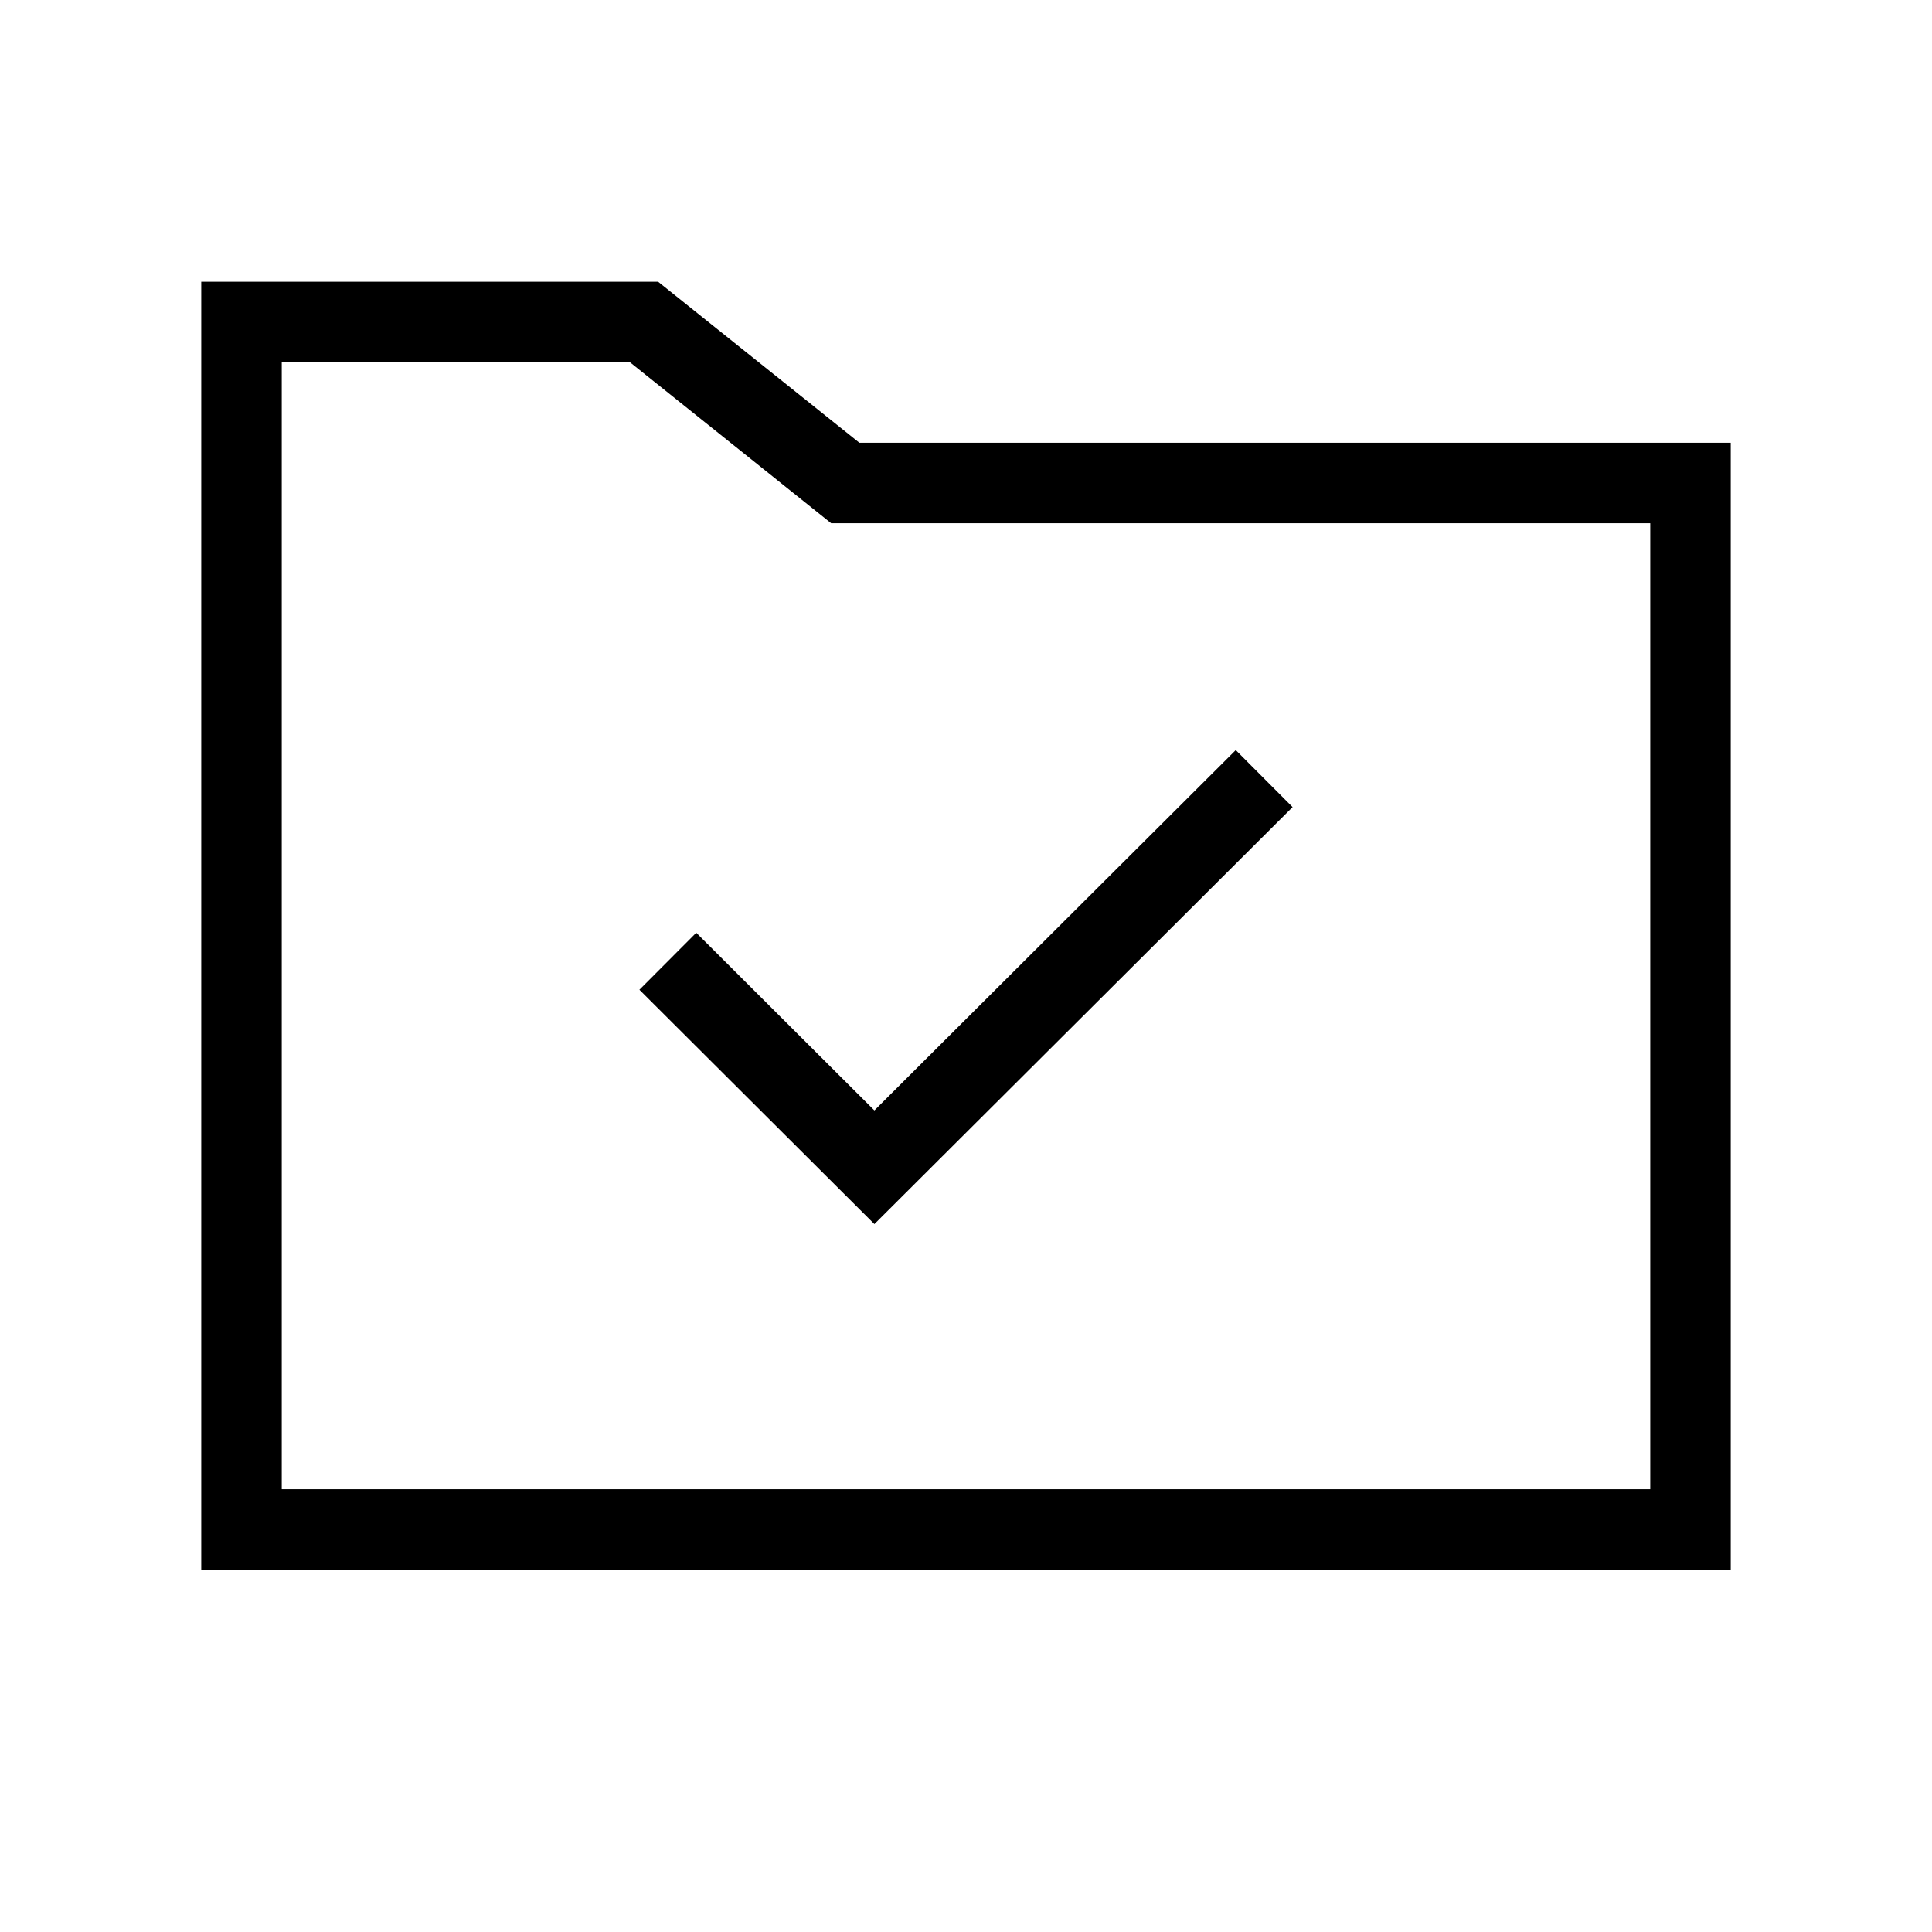 <svg width="24" height="24" viewBox="0 0 24 24" fill="none" xmlns="http://www.w3.org/2000/svg">
<path d="M10.862 15.206L16.057 10.026L15.351 9.318L10.862 13.794L8.649 11.587L7.943 12.295L10.862 15.206Z" fill="black"/>
<path fill-rule="evenodd" clip-rule="evenodd" d="M8.175 3.5H2.5V19.5H21.5V5.5H10.675L8.175 3.5ZM3.5 18.5V4.5H7.825L10.325 6.5H20.5V18.5H3.5Z" fill="black"/>
</svg>
